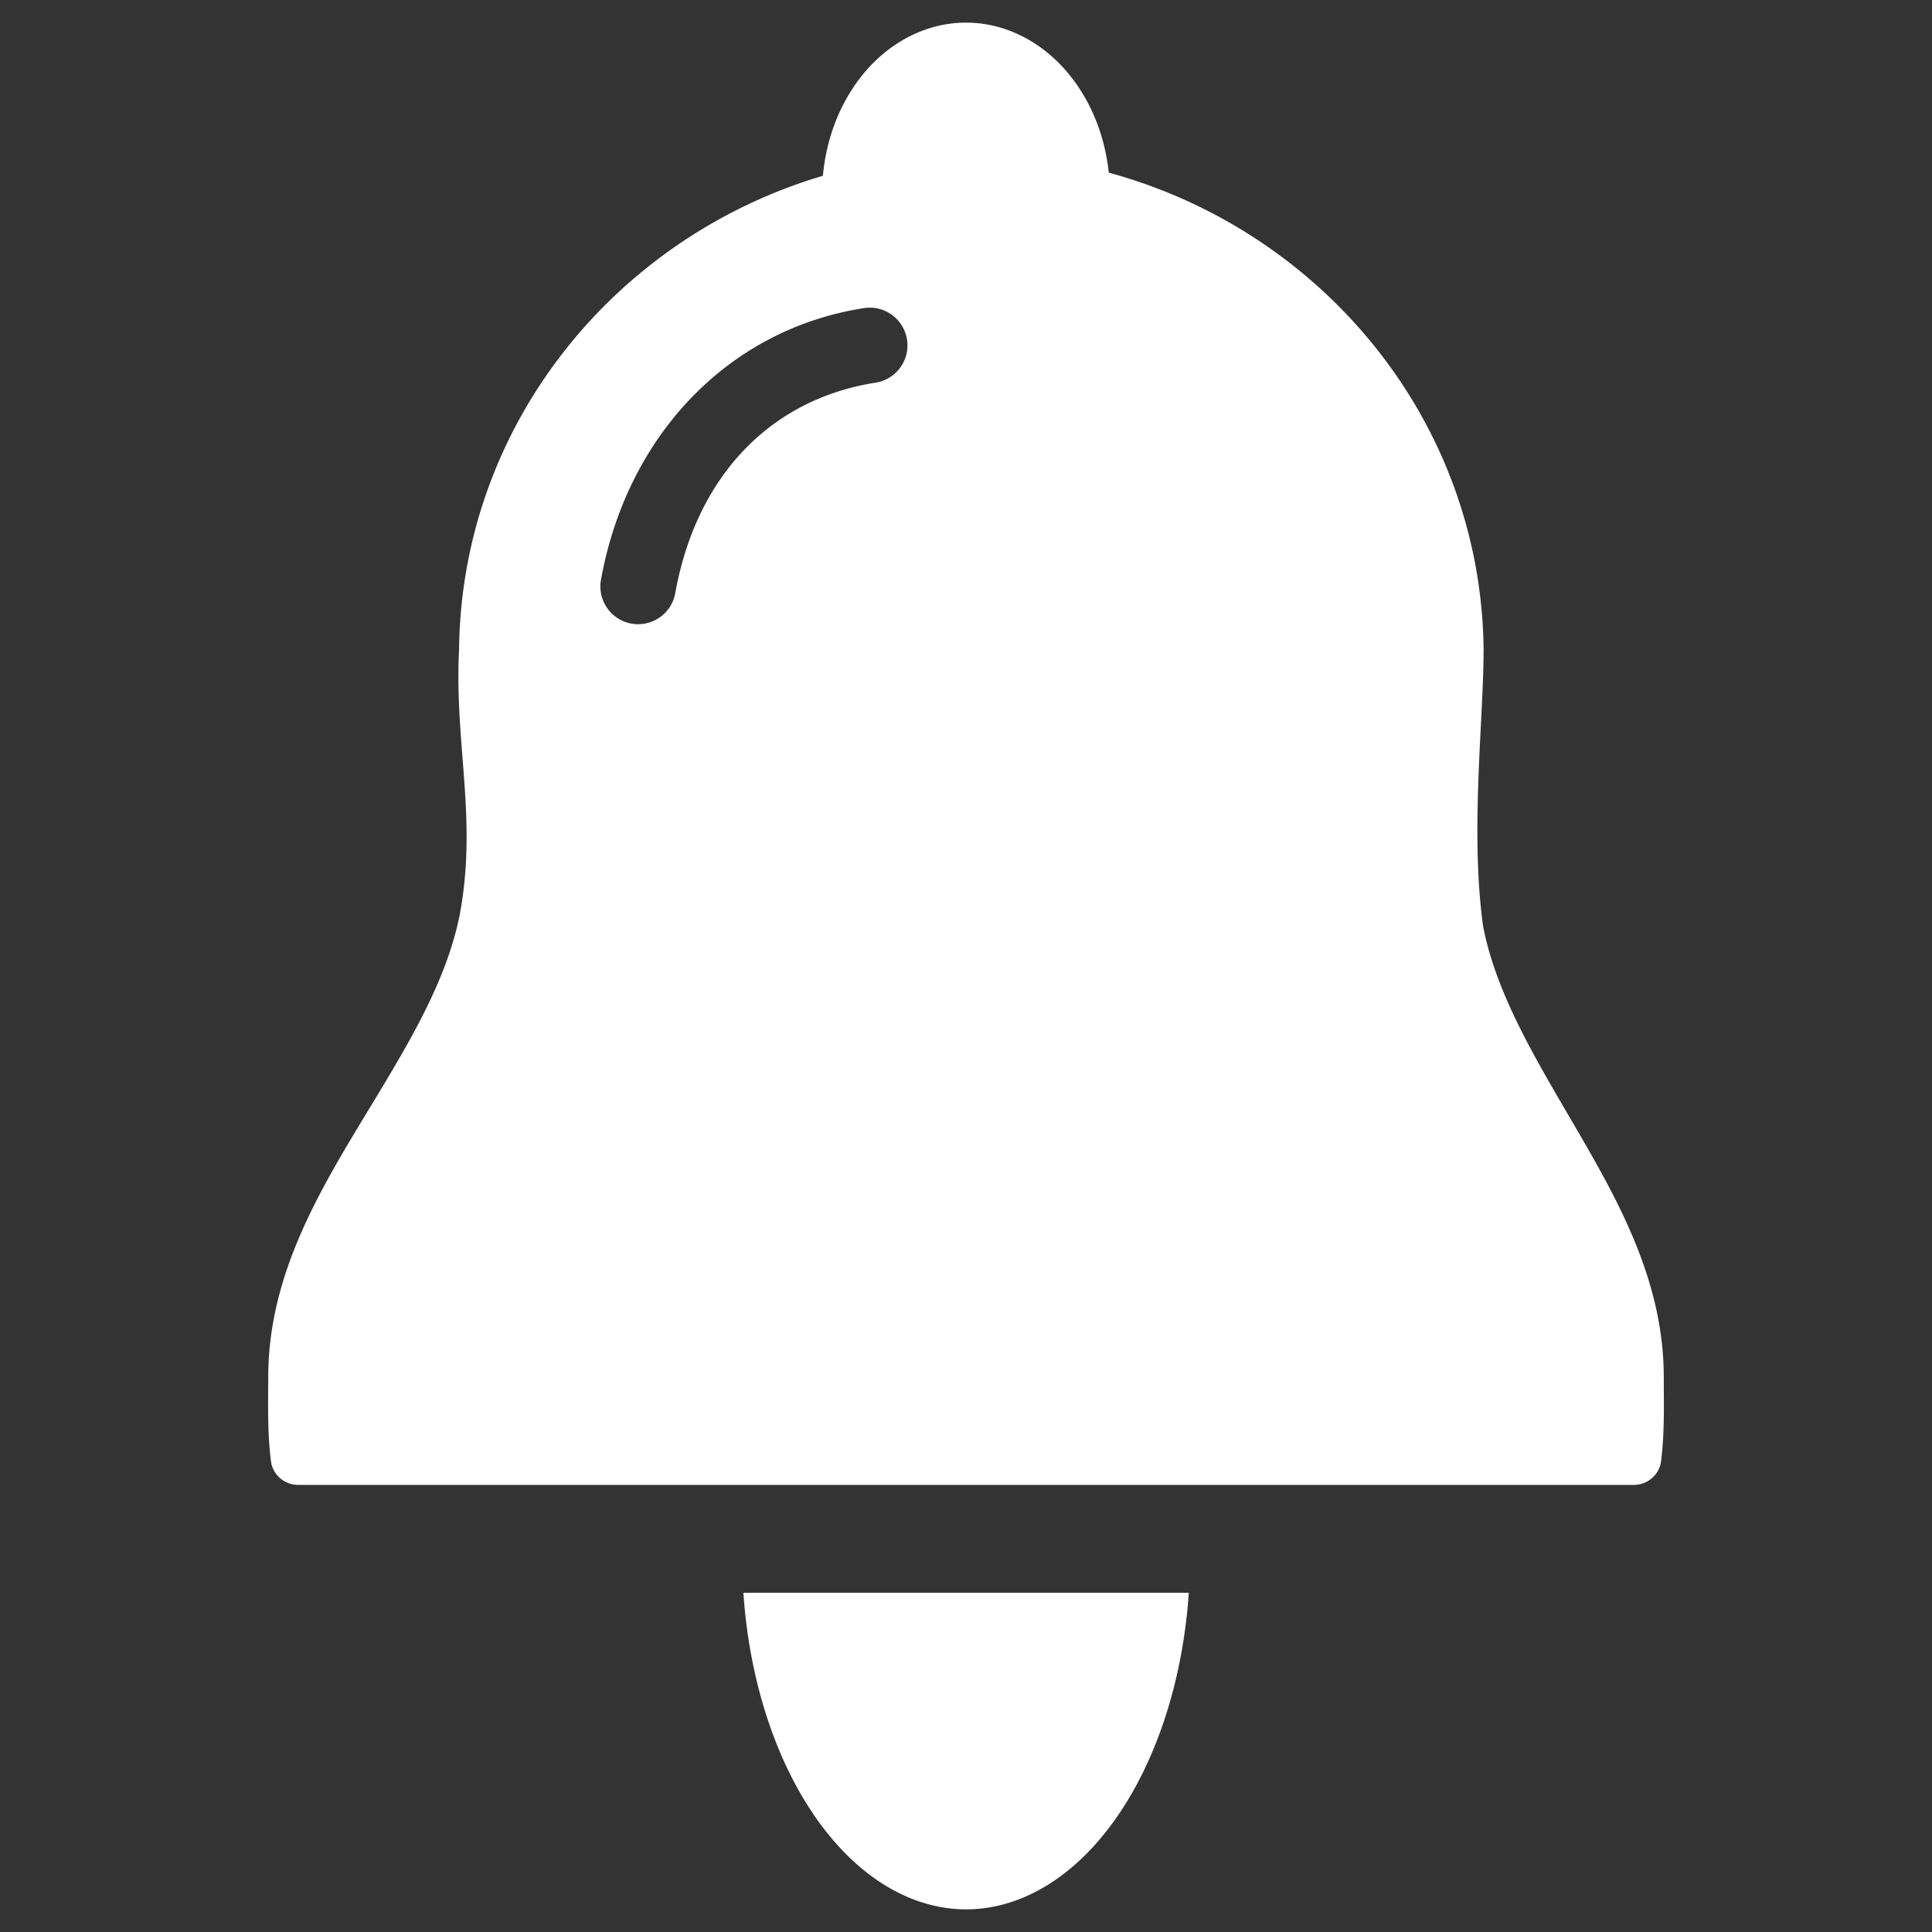 <?xml version="1.0" encoding="UTF-8" standalone="no"?>
<!-- Created with Inkscape (http://www.inkscape.org/) -->

<svg
   xmlns:dc="http://purl.org/dc/elements/1.1/"
   xmlns:cc="http://creativecommons.org/ns#"
   xmlns:rdf="http://www.w3.org/1999/02/22-rdf-syntax-ns#"
   xmlns:svg="http://www.w3.org/2000/svg"
   xmlns="http://www.w3.org/2000/svg"
   xmlns:sodipodi="http://sodipodi.sourceforge.net/DTD/sodipodi-0.dtd"
   xmlns:inkscape="http://www.inkscape.org/namespaces/inkscape"
   width="144.498mm"
   height="144.498mm"
   viewBox="0 0 512 512"
   id="svg4148"
   version="1.1"
   inkscape:version="0.91 r13725"
   sodipodi:docname="bell.svg">
  <rect x="0" y="0" width="512" height="512" fill="#333333" stroke="none"/>
  <defs
     id="defs4150">
    <pattern
       y="0"
       x="0"
       height="6"
       width="6"
       patternUnits="userSpaceOnUse"
       id="EMFhbasepattern" />
  </defs>
  <sodipodi:namedview
     id="base"
     pagecolor="#ffffff"
     bordercolor="#666666"
     borderopacity="1.0"
     inkscape:pageopacity="0.0"
     inkscape:pageshadow="2"
     inkscape:zoom="0.35355339"
     inkscape:cx="-503.0875"
     inkscape:cy="236.2178"
     inkscape:document-units="px"
     inkscape:current-layer="layer1"
     showgrid="false"
     inkscape:window-width="1366"
     inkscape:window-height="715"
     inkscape:window-x="-8"
     inkscape:window-y="-8"
     inkscape:window-maximized="1"
     fit-margin-top="0"
     fit-margin-left="0"
     fit-margin-right="0"
     fit-margin-bottom="0"
     inkscape:snap-to-guides="false"
     inkscape:snap-bbox="false"
     inkscape:bbox-nodes="false"
     inkscape:snap-nodes="true"
     inkscape:snap-global="true"
     showguides="false" />
  <g
     inkscape:label="Layer 1"
     inkscape:groupmode="layer"
     id="layer1"
     transform="translate(-91.214,-152.156)">
    <path
       style="color:#000000;font-style:normal;font-variant:normal;font-weight:normal;font-stretch:normal;font-size:medium;line-height:normal;font-family:sans-serif;text-indent:0;text-align:start;text-decoration:none;text-decoration-line:none;text-decoration-style:solid;text-decoration-color:#000000;letter-spacing:normal;word-spacing:normal;text-transform:none;direction:ltr;block-progression:tb;writing-mode:lr-tb;baseline-shift:baseline;text-anchor:start;white-space:normal;clip-rule:nonzero;display:inline;overflow:visible;visibility:visible;opacity:1;isolation:auto;mix-blend-mode:normal;color-interpolation:sRGB;color-interpolation-filters:linearRGB;solid-color:#000000;solid-opacity:1;fill:#ffffff;fill-opacity:1;fill-rule:evenodd;stroke:none;stroke-width:15.603;stroke-linecap:round;stroke-linejoin:round;stroke-miterlimit:4;stroke-dasharray:none;stroke-dashoffset:0;stroke-opacity:1;color-rendering:auto;image-rendering:auto;shape-rendering:auto;text-rendering:auto;enable-background:accumulate"
       d="m 347.214,158.156 c -11.02,0 -20.841,5.638 -27.545,13.994 -5.759,7.177 -9.447,16.419 -10.375,26.594 -55.246,16.356 -95.729,66.198 -96.418,125.375 -1.6e-4,0.027 -1.6e-4,0.053 0,0.08 -1.309,25.089 4.963,45 0.137,70.547 -3.931,19.551 -15.941,37.866 -27.619,57.299 -11.679,19.433 -23.06,40.234 -23.096,64.982 l 0,0.012 c -1e-5,7.139 -0.259,14.602 0.727,22.377 0.453,3.57 3.56,6.251 7.246,6.252 l 353.889,0 c 3.686,-4.8e-4 6.793,-2.682 7.246,-6.252 0.985,-7.775 0.725,-15.238 0.725,-22.377 l 0,-0.01 c -0.03,-24.008 -10.775,-44.35 -21.803,-63.381 -11.028,-19.031 -22.368,-36.98 -26.076,-56.004 -3.475,-25.176 0.132,-54.588 0.129,-73.447 1.6e-4,-0.027 1.6e-4,-0.053 0,-0.08 -0.701,-60.212 -42.603,-110.765 -99.332,-126.207 -1.049,-9.846 -4.688,-18.778 -10.289,-25.76 -6.704,-8.356 -16.525,-13.994 -27.545,-13.994 z m -25.527,75.531 a 10.001,10.001 0 0 1 1.438,19.9 c -27.933,4.425 -47.363,24.921 -52.936,55.619 a 10.001,10.001 0 1 1 -19.678,-3.572 c 6.819,-37.568 33.204,-66.053 69.484,-71.801 a 10.001,10.001 0 0 1 1.691,-0.146 z M 288.222,574.263 a 59.397,93.854 0 0 0 58.992,83.893 59.397,93.854 0 0 0 59.043,-83.893 l -118.035,0 z"
       id="path4152"
       inkscape:connector-curvature="0" />
  </g>
</svg>
